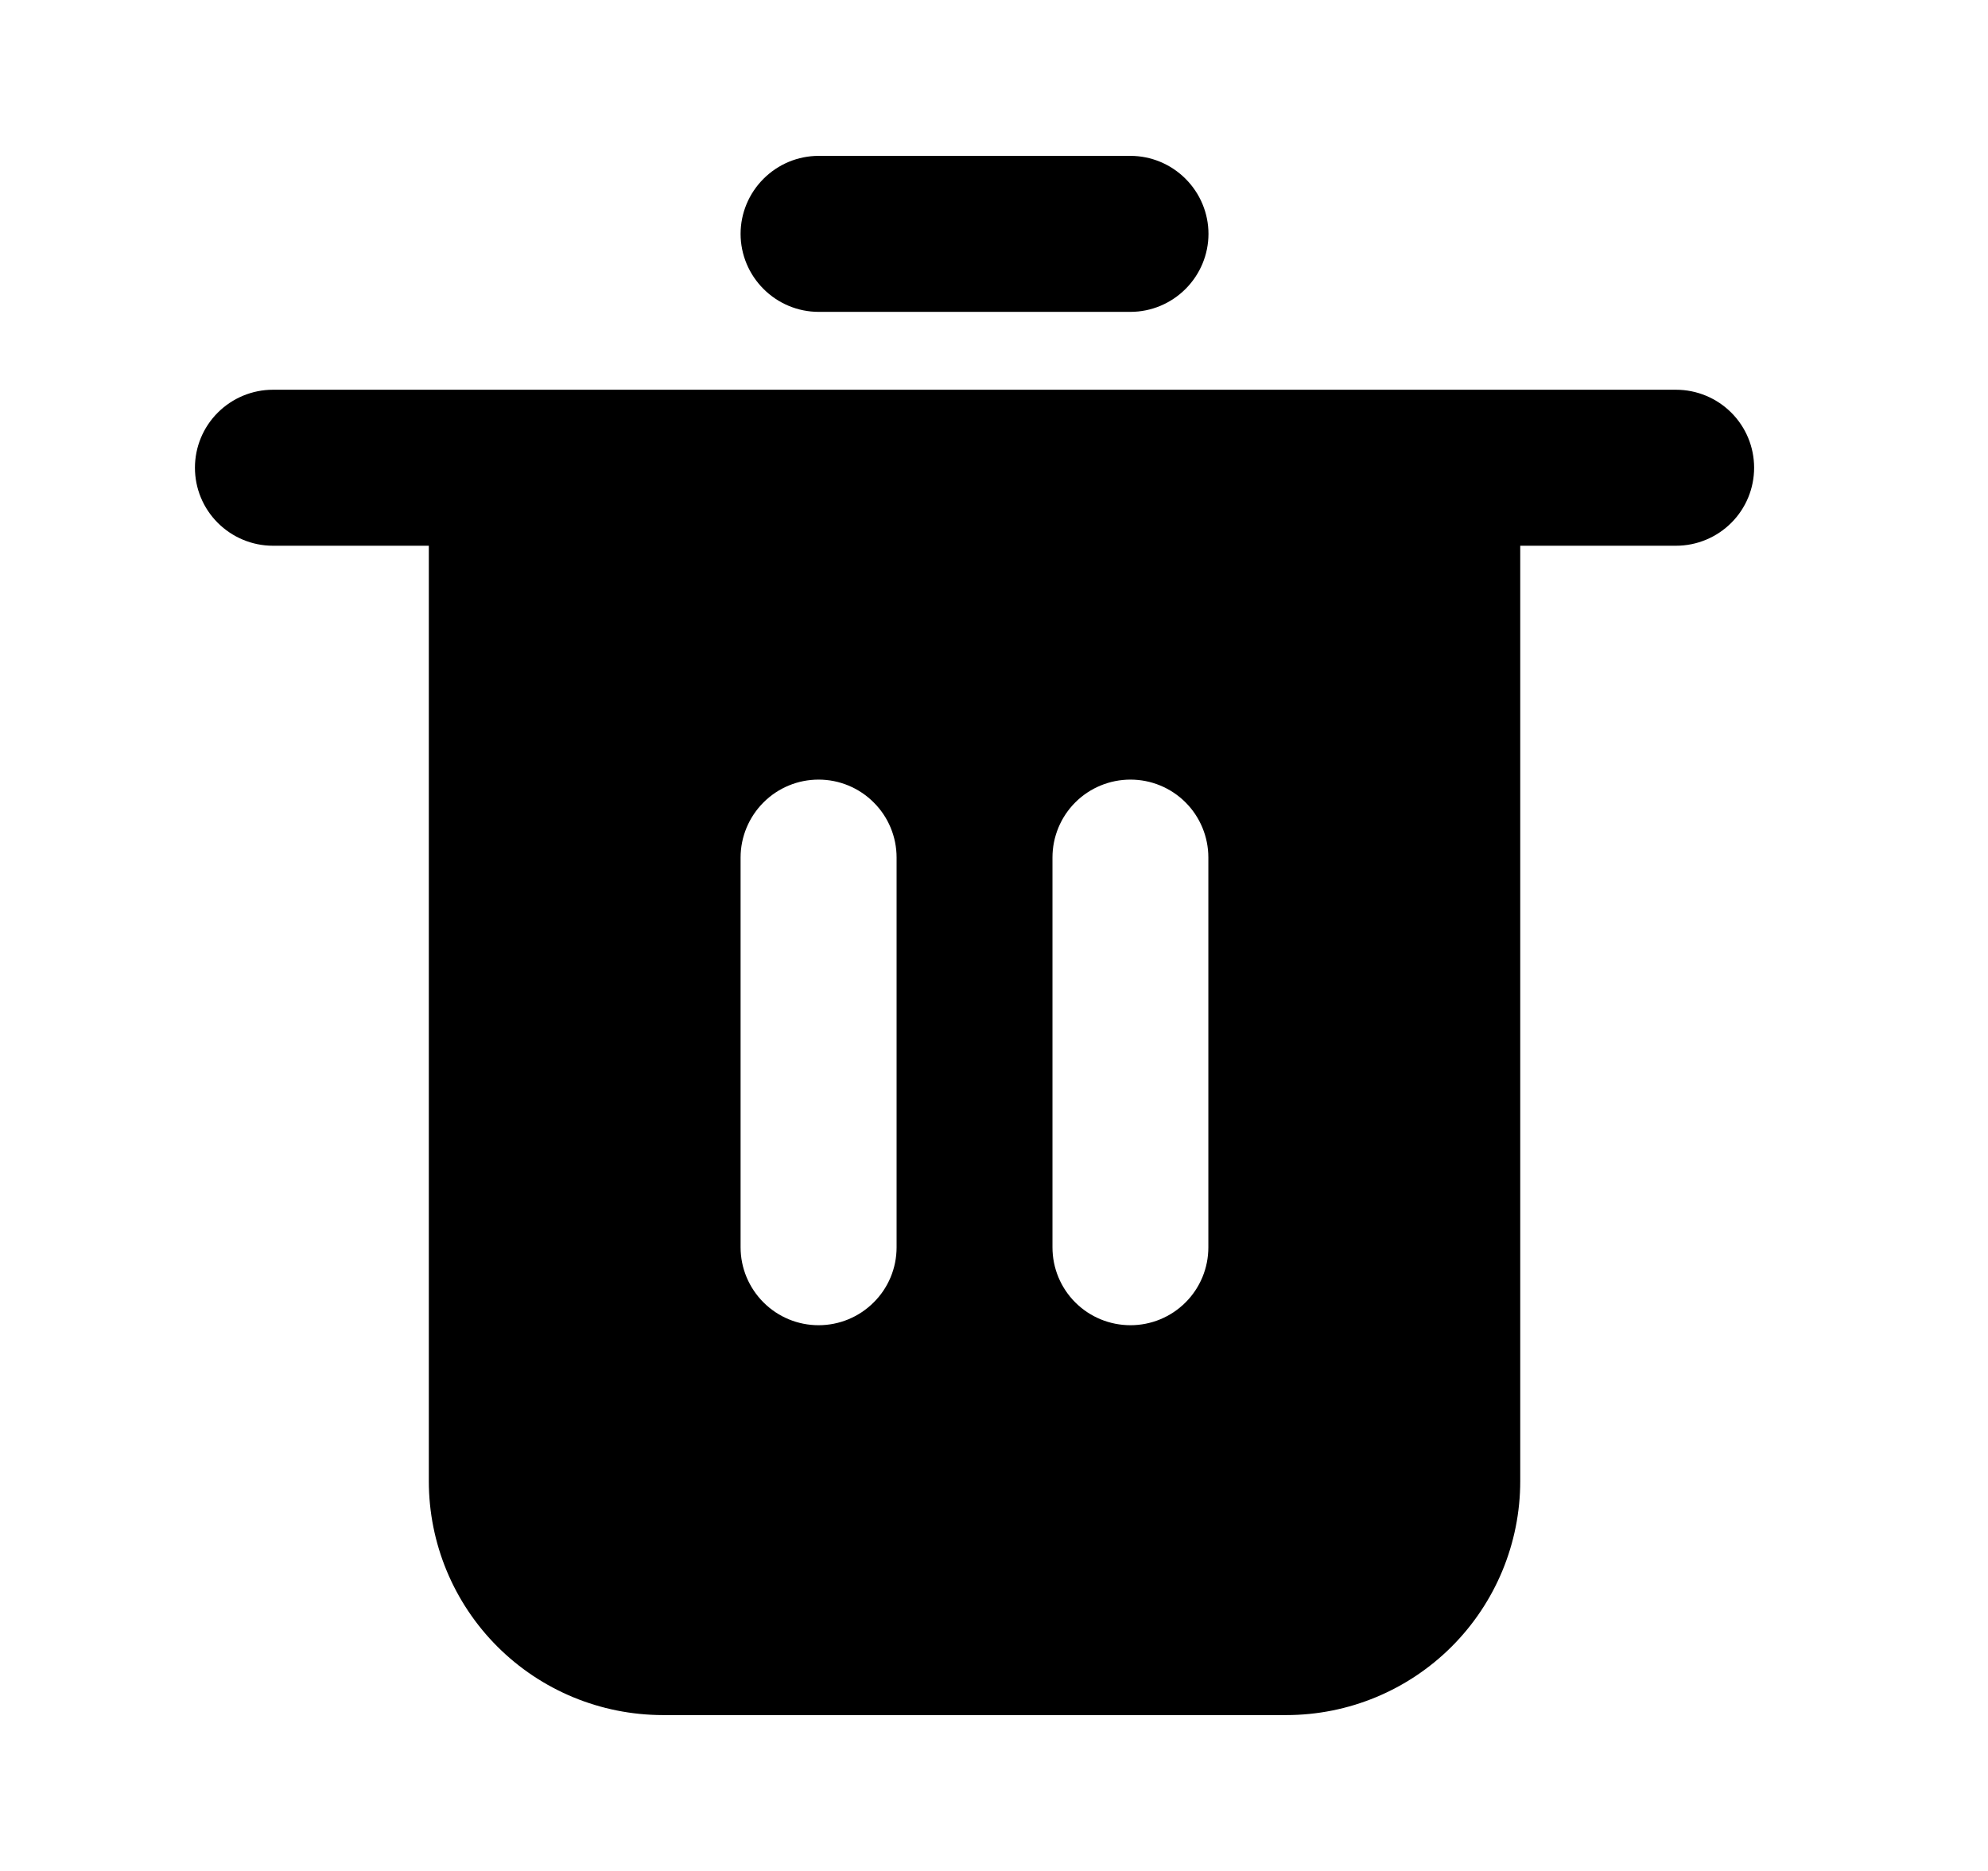 <svg width="17" height="16" viewBox="0 0 17 16" fill="none" xmlns="http://www.w3.org/2000/svg">
<path d="M14.333 3.333H2.333C2.157 3.333 1.987 3.404 1.862 3.529C1.737 3.654 1.667 3.823 1.667 4C1.667 4.177 1.737 4.346 1.862 4.471C1.987 4.596 2.157 4.667 2.333 4.667H3.667V12.667C3.667 13.197 3.878 13.706 4.253 14.081C4.628 14.456 5.136 14.666 5.667 14.667H11C11.53 14.667 12.039 14.456 12.414 14.081C12.789 13.706 13 13.197 13 12.667V4.667H14.333C14.51 4.667 14.68 4.596 14.805 4.471C14.93 4.346 15 4.177 15 4C15 3.823 14.93 3.654 14.805 3.529C14.68 3.404 14.51 3.333 14.333 3.333ZM7.667 10.667C7.667 10.844 7.597 11.013 7.471 11.138C7.346 11.263 7.177 11.333 7 11.333C6.823 11.333 6.654 11.263 6.529 11.138C6.404 11.013 6.333 10.844 6.333 10.667V7.333C6.333 7.157 6.404 6.987 6.529 6.862C6.654 6.737 6.823 6.667 7 6.667C7.177 6.667 7.346 6.737 7.471 6.862C7.597 6.987 7.667 7.157 7.667 7.333V10.667ZM10.333 10.667C10.333 10.844 10.263 11.013 10.138 11.138C10.013 11.263 9.844 11.333 9.667 11.333C9.49 11.333 9.32 11.263 9.195 11.138C9.07 11.013 9 10.844 9 10.667V7.333C9 7.157 9.07 6.987 9.195 6.862C9.32 6.737 9.49 6.667 9.667 6.667C9.844 6.667 10.013 6.737 10.138 6.862C10.263 6.987 10.333 7.157 10.333 7.333V10.667Z" fill="black"/>
<path d="M7 2.667H9.667C9.844 2.667 10.013 2.596 10.138 2.471C10.263 2.346 10.334 2.177 10.334 2C10.334 1.823 10.263 1.654 10.138 1.529C10.013 1.404 9.844 1.333 9.667 1.333H7C6.823 1.333 6.654 1.404 6.529 1.529C6.404 1.654 6.333 1.823 6.333 2C6.333 2.177 6.404 2.346 6.529 2.471C6.654 2.596 6.823 2.667 7 2.667Z" fill="black"/>
</svg>
